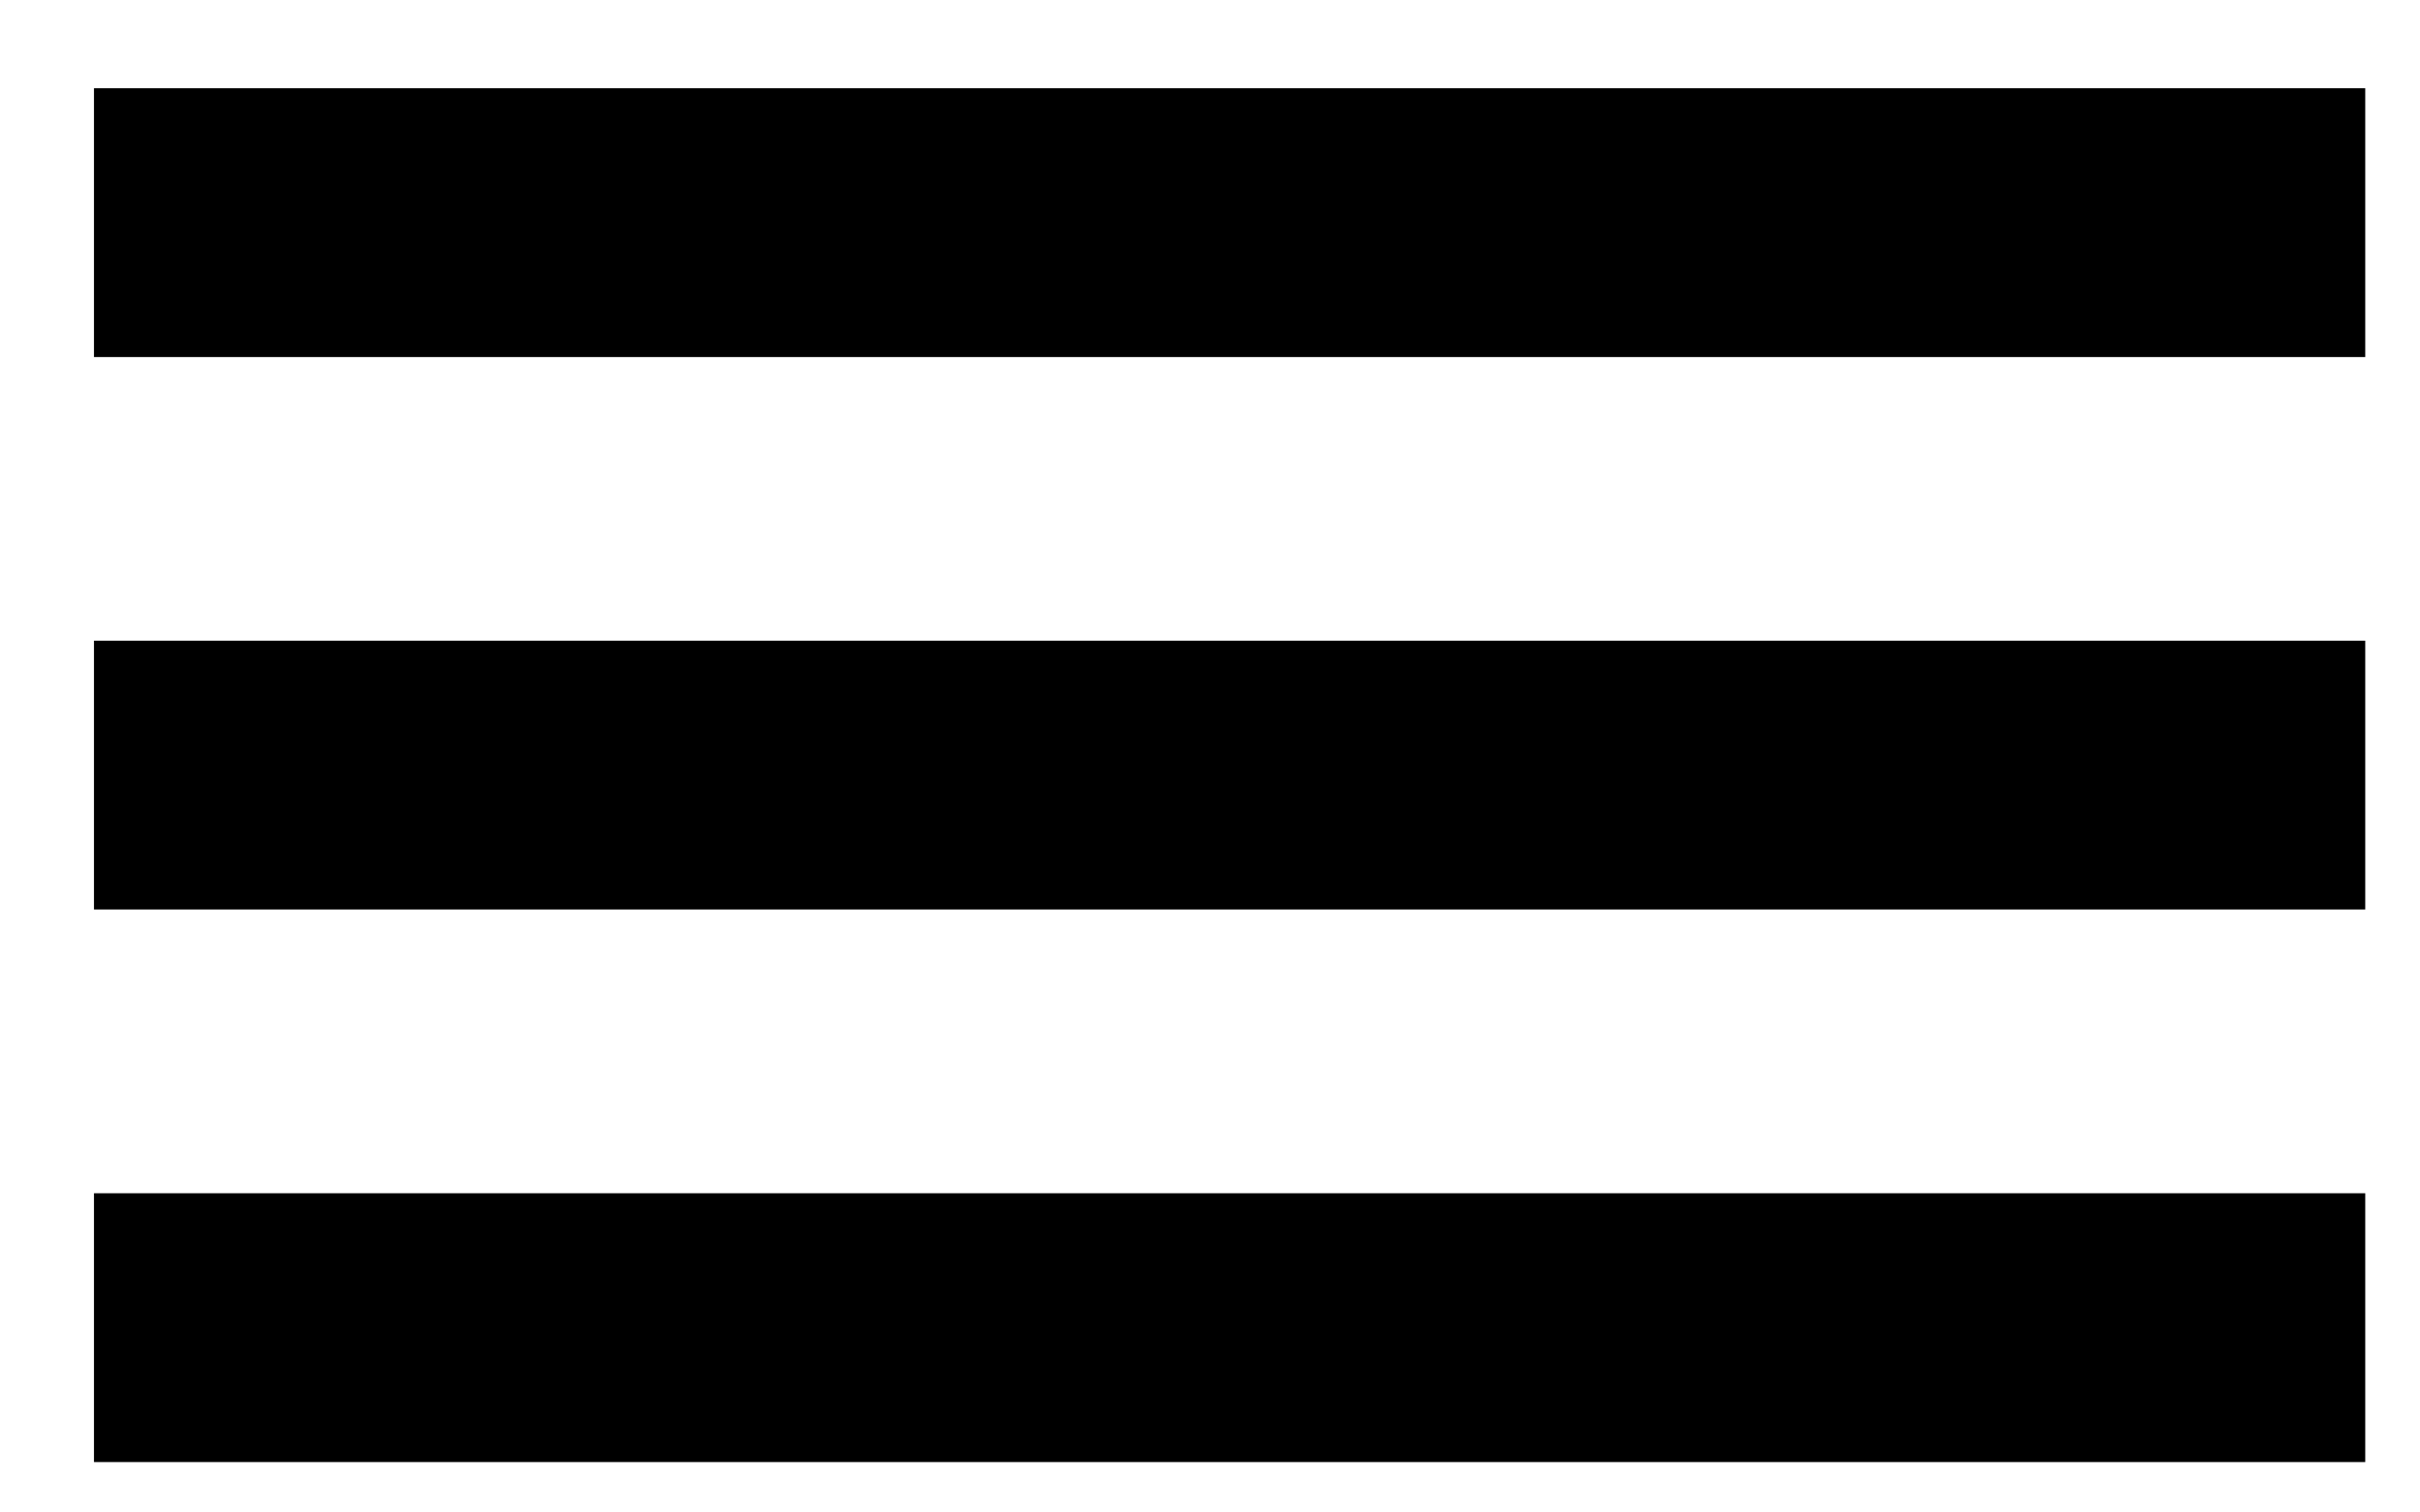 <svg width="24" height="15" viewBox="0 0 24 15" fill="none" xmlns="http://www.w3.org/2000/svg"><rect x="0.932" y="0.875" width="22.525" height="2.666" fill="black"></rect><rect x="0.932" y="6.354" width="22.525" height="2.666" fill="black"></rect><rect x="0.932" y="11.834" width="22.525" height="2.666" fill="black"></rect></svg>